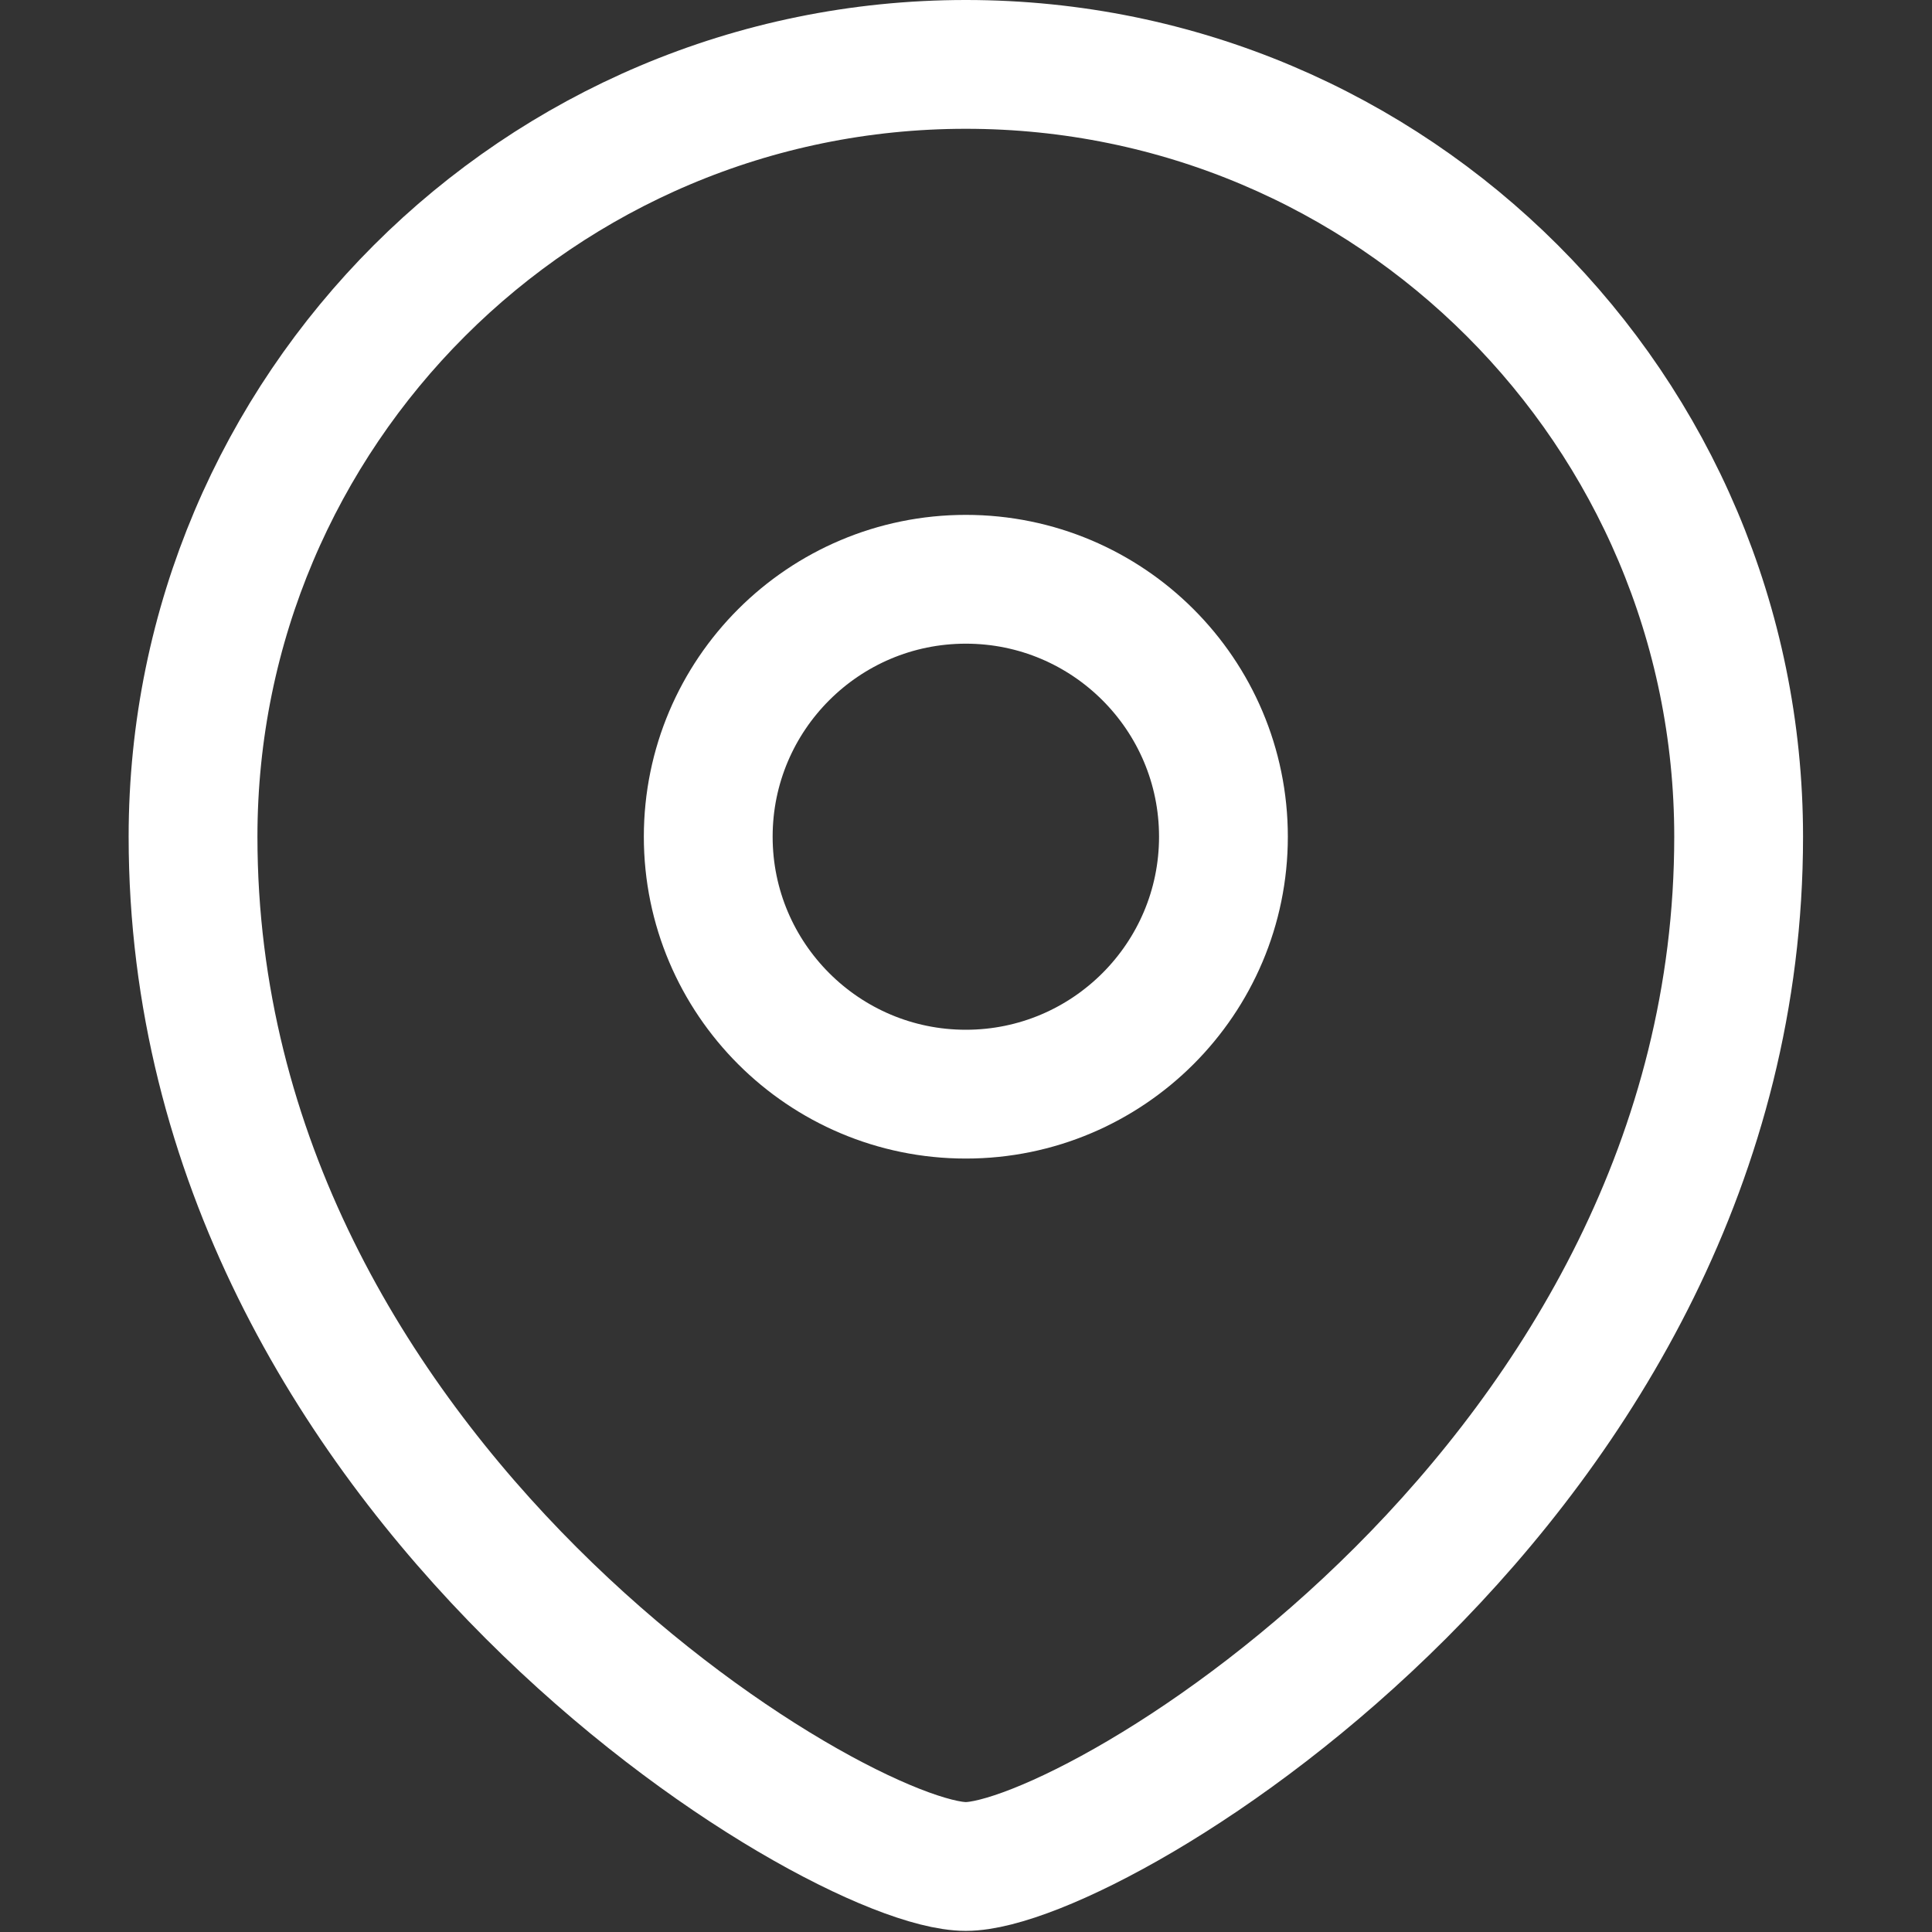 <svg width="12" height="12" viewBox="0 0 12 12" fill="none" xmlns="http://www.w3.org/2000/svg">
<rect x="0" y="0" width="12" height="12" fill="#333333" stroke="none"/>
<g id="ic_pin">
<g id="Vector">
<path fill-rule="evenodd" clip-rule="evenodd" d="M5.999 6.796C6.882 6.796 7.599 6.079 7.599 5.197C7.599 4.314 6.882 3.598 5.999 3.598C5.116 3.598 4.399 4.314 4.399 5.197C4.399 6.079 5.116 6.796 5.999 6.796Z" stroke="white" stroke-width="0.8" stroke-linecap="square"/>
<path fill-rule="evenodd" clip-rule="evenodd" d="M10.799 5.197C10.799 9.194 6.799 11.593 5.999 11.593C5.199 11.593 1.199 9.194 1.199 5.197C1.199 2.548 3.349 0.4 5.999 0.4C8.65 0.4 10.799 2.548 10.799 5.197Z" stroke="white" stroke-width="0.8" stroke-linecap="square"/>
</g>
</g>
</svg>
